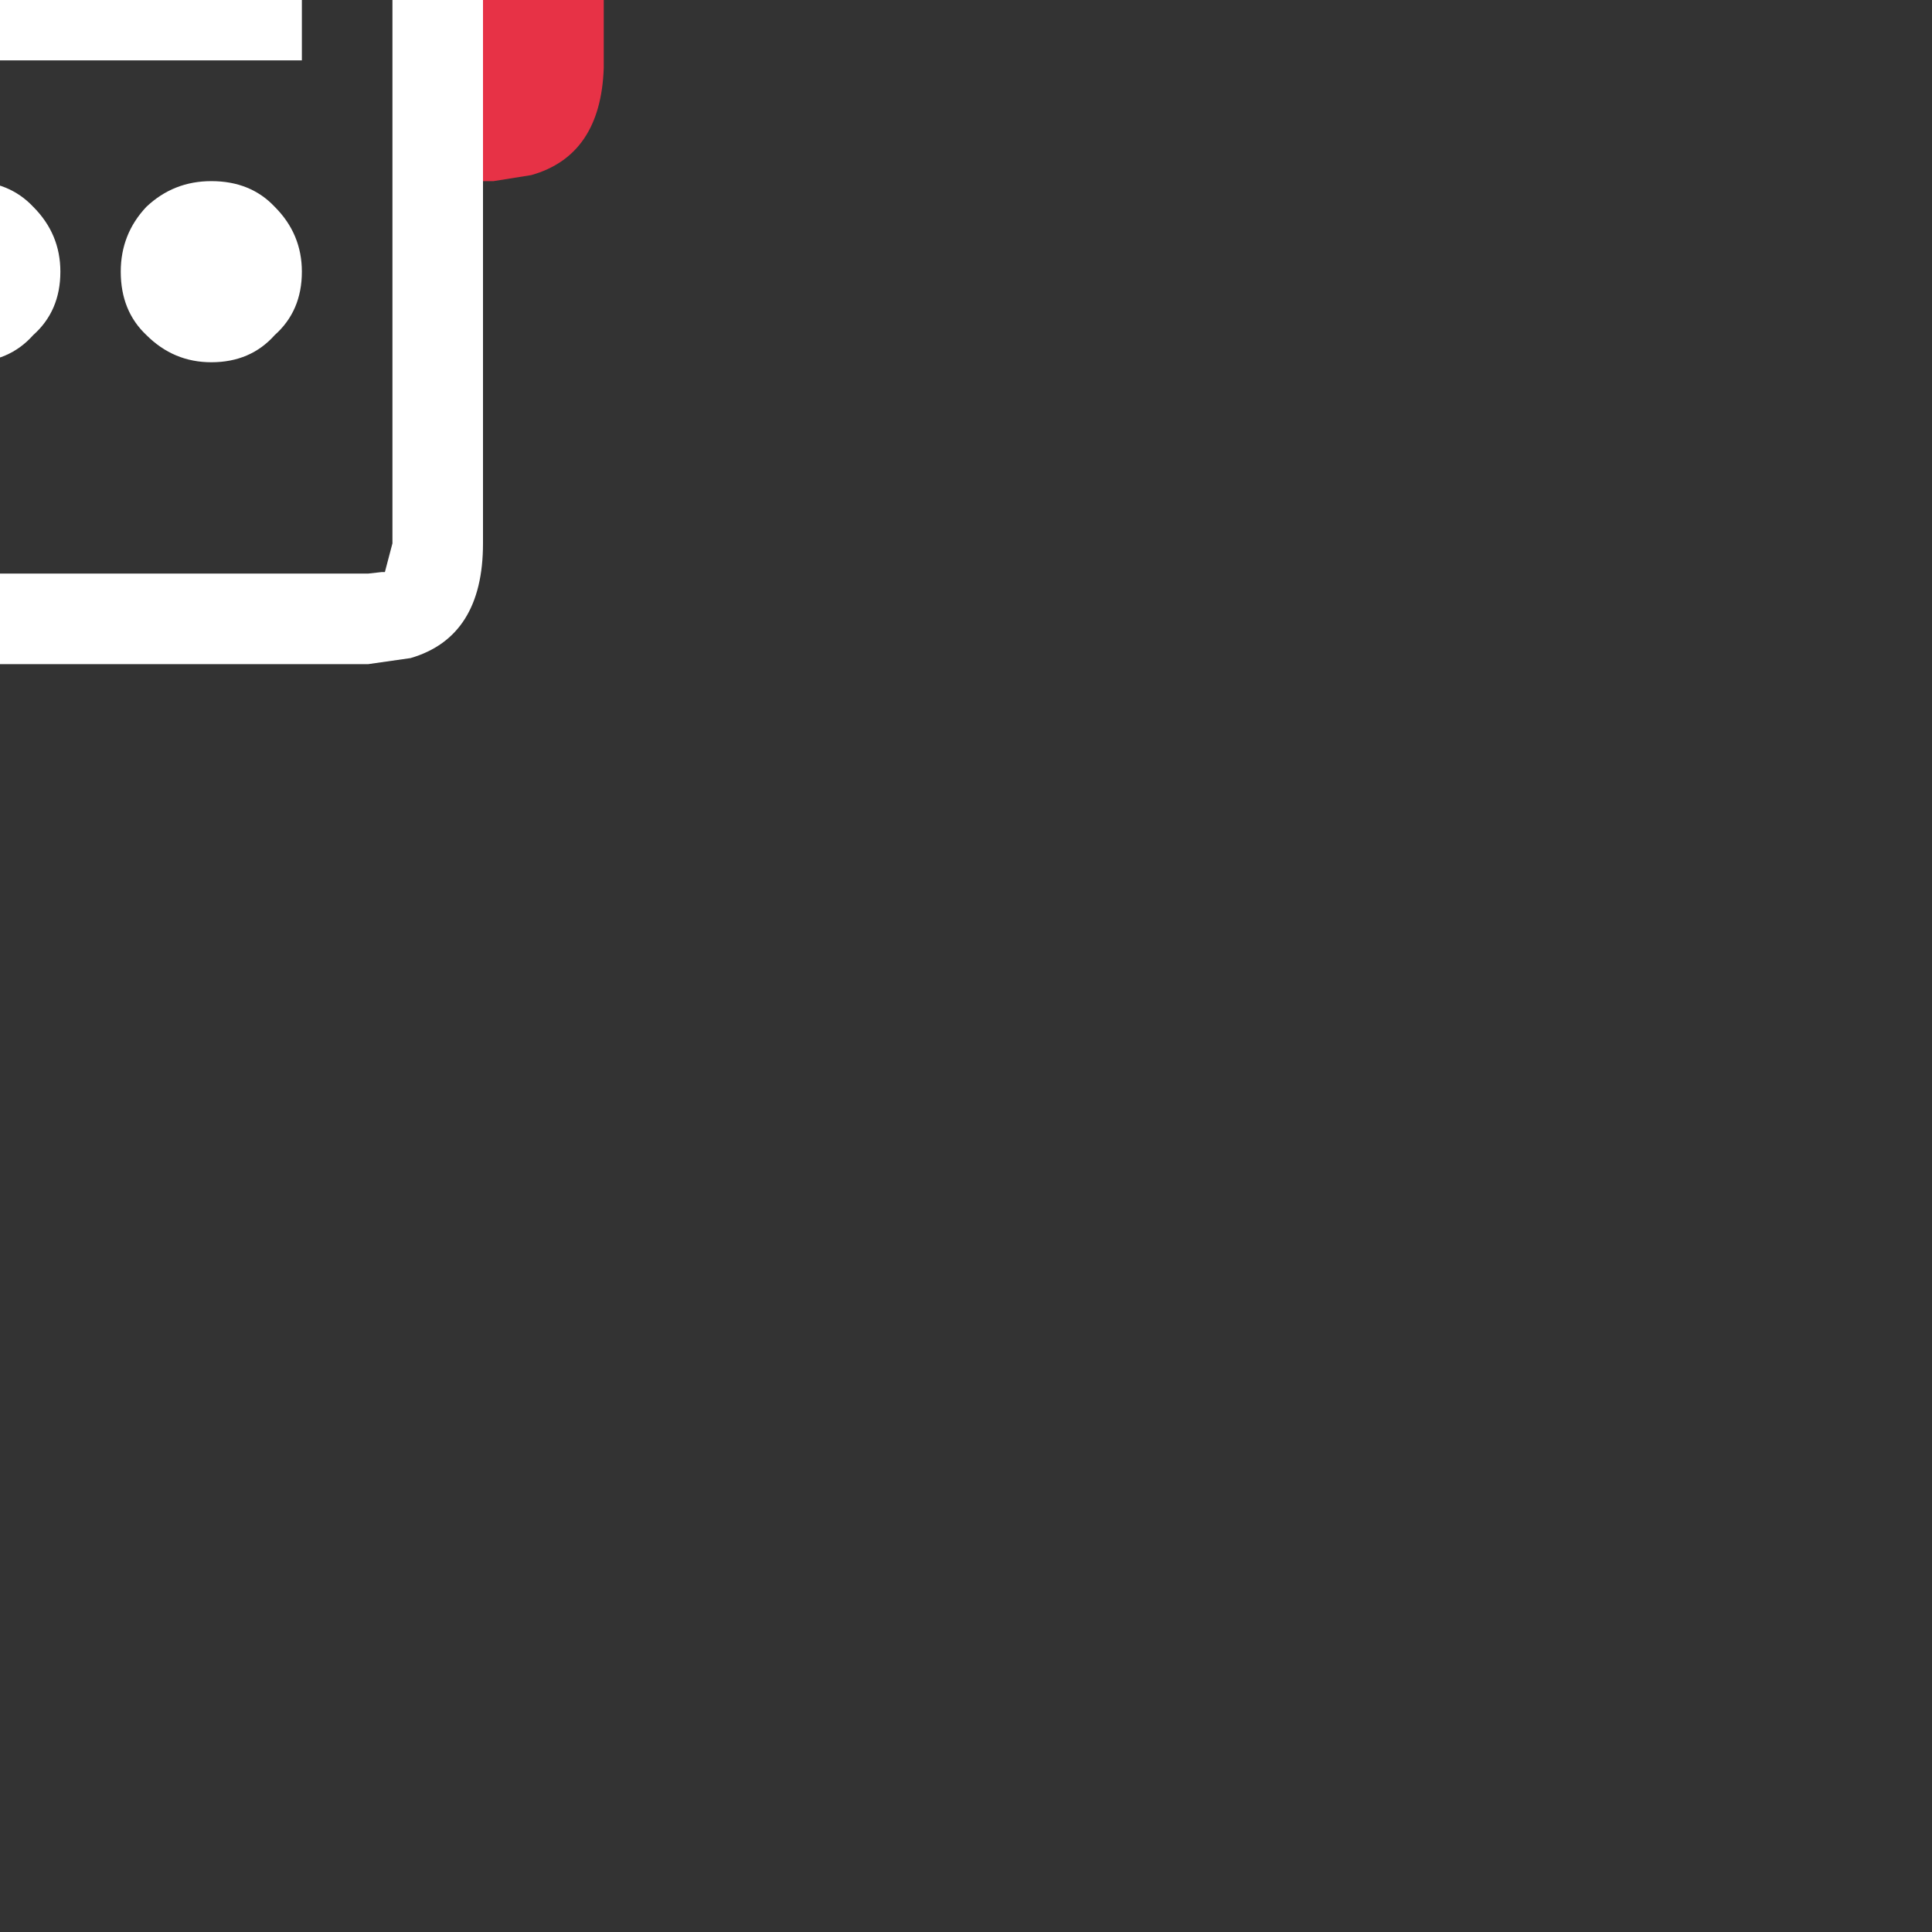<svg width="64" height="64" xmlns="http://www.w3.org/2000/svg" xmlns:xlink="http://www.w3.org/1999/xlink">
  <rect width="100%" height="100%" fill="#333333" stroke="none"/>
  <defs/>
  <g>
    <path stroke="none" fill="#FFFFFF" d="M16 6 L16 18 Q16 21.1 13.6 21.8 L12.2 22 -20 22 Q-24 22 -24 18 L-24 -18 Q-24 -22 -20 -22 L12.2 -22 13.6 -21.8 Q16 -21.1 16 -18 L16 -14 16 6 M12.2 -19 L-20 -19 Q-21 -19 -21 -18 L-21 18 Q-21 19 -20 19 L12.2 19 12.65 18.95 12.75 18.95 13 18 13 -18.05 12.8 -18.85 12.75 -18.9 12.65 -18.95 12.2 -19 M2 9 Q2 10.3 1.1 11.1 0.3 12 -1 12 -2.25 12 -3.15 11.1 -4 10.3 -4 9 -4 7.75 -3.15 6.85 -2.25 6 -1 6 0.3 6 1.1 6.85 2 7.75 2 9 M10 9 Q10 10.3 9.1 11.1 8.3 12 7 12 5.75 12 4.85 11.1 4 10.3 4 9 4 7.75 4.85 6.85 5.75 6 7 6 8.3 6 9.1 6.85 10 7.75 10 9 M10 -16 L10 2 -18 2 -18 -16 10 -16 M-12 4 Q-11.2 4 -10.6 4.6 -10 5.2 -10 6 L-10 8 -8 8 Q-7.2 8 -6.6 8.6 -6 9.2 -6 10 -6 10.8 -6.6 11.4 -7.2 12 -8 12 L-10 12 -10 14 Q-10 14.8 -10.6 15.4 -11.2 16 -12 16 -12.8 16 -13.4 15.4 -14 14.8 -14 14 L-14 12 -16 12 Q-16.8 12 -17.4 11.4 -18 10.8 -18 10 -18 9.2 -17.4 8.6 -16.8 8 -16 8 L-14 8 -14 6 Q-14 5.2 -13.4 4.6 -12.8 4 -12 4"/>
    <path stroke="none" fill="#E73246" d="M16 6 L16 -14 24 -14 24 -6 20 -6 20 2.25 Q19.9 5.15 17.6 5.8 L16.35 6 16 6"/>
  </g>
</svg>